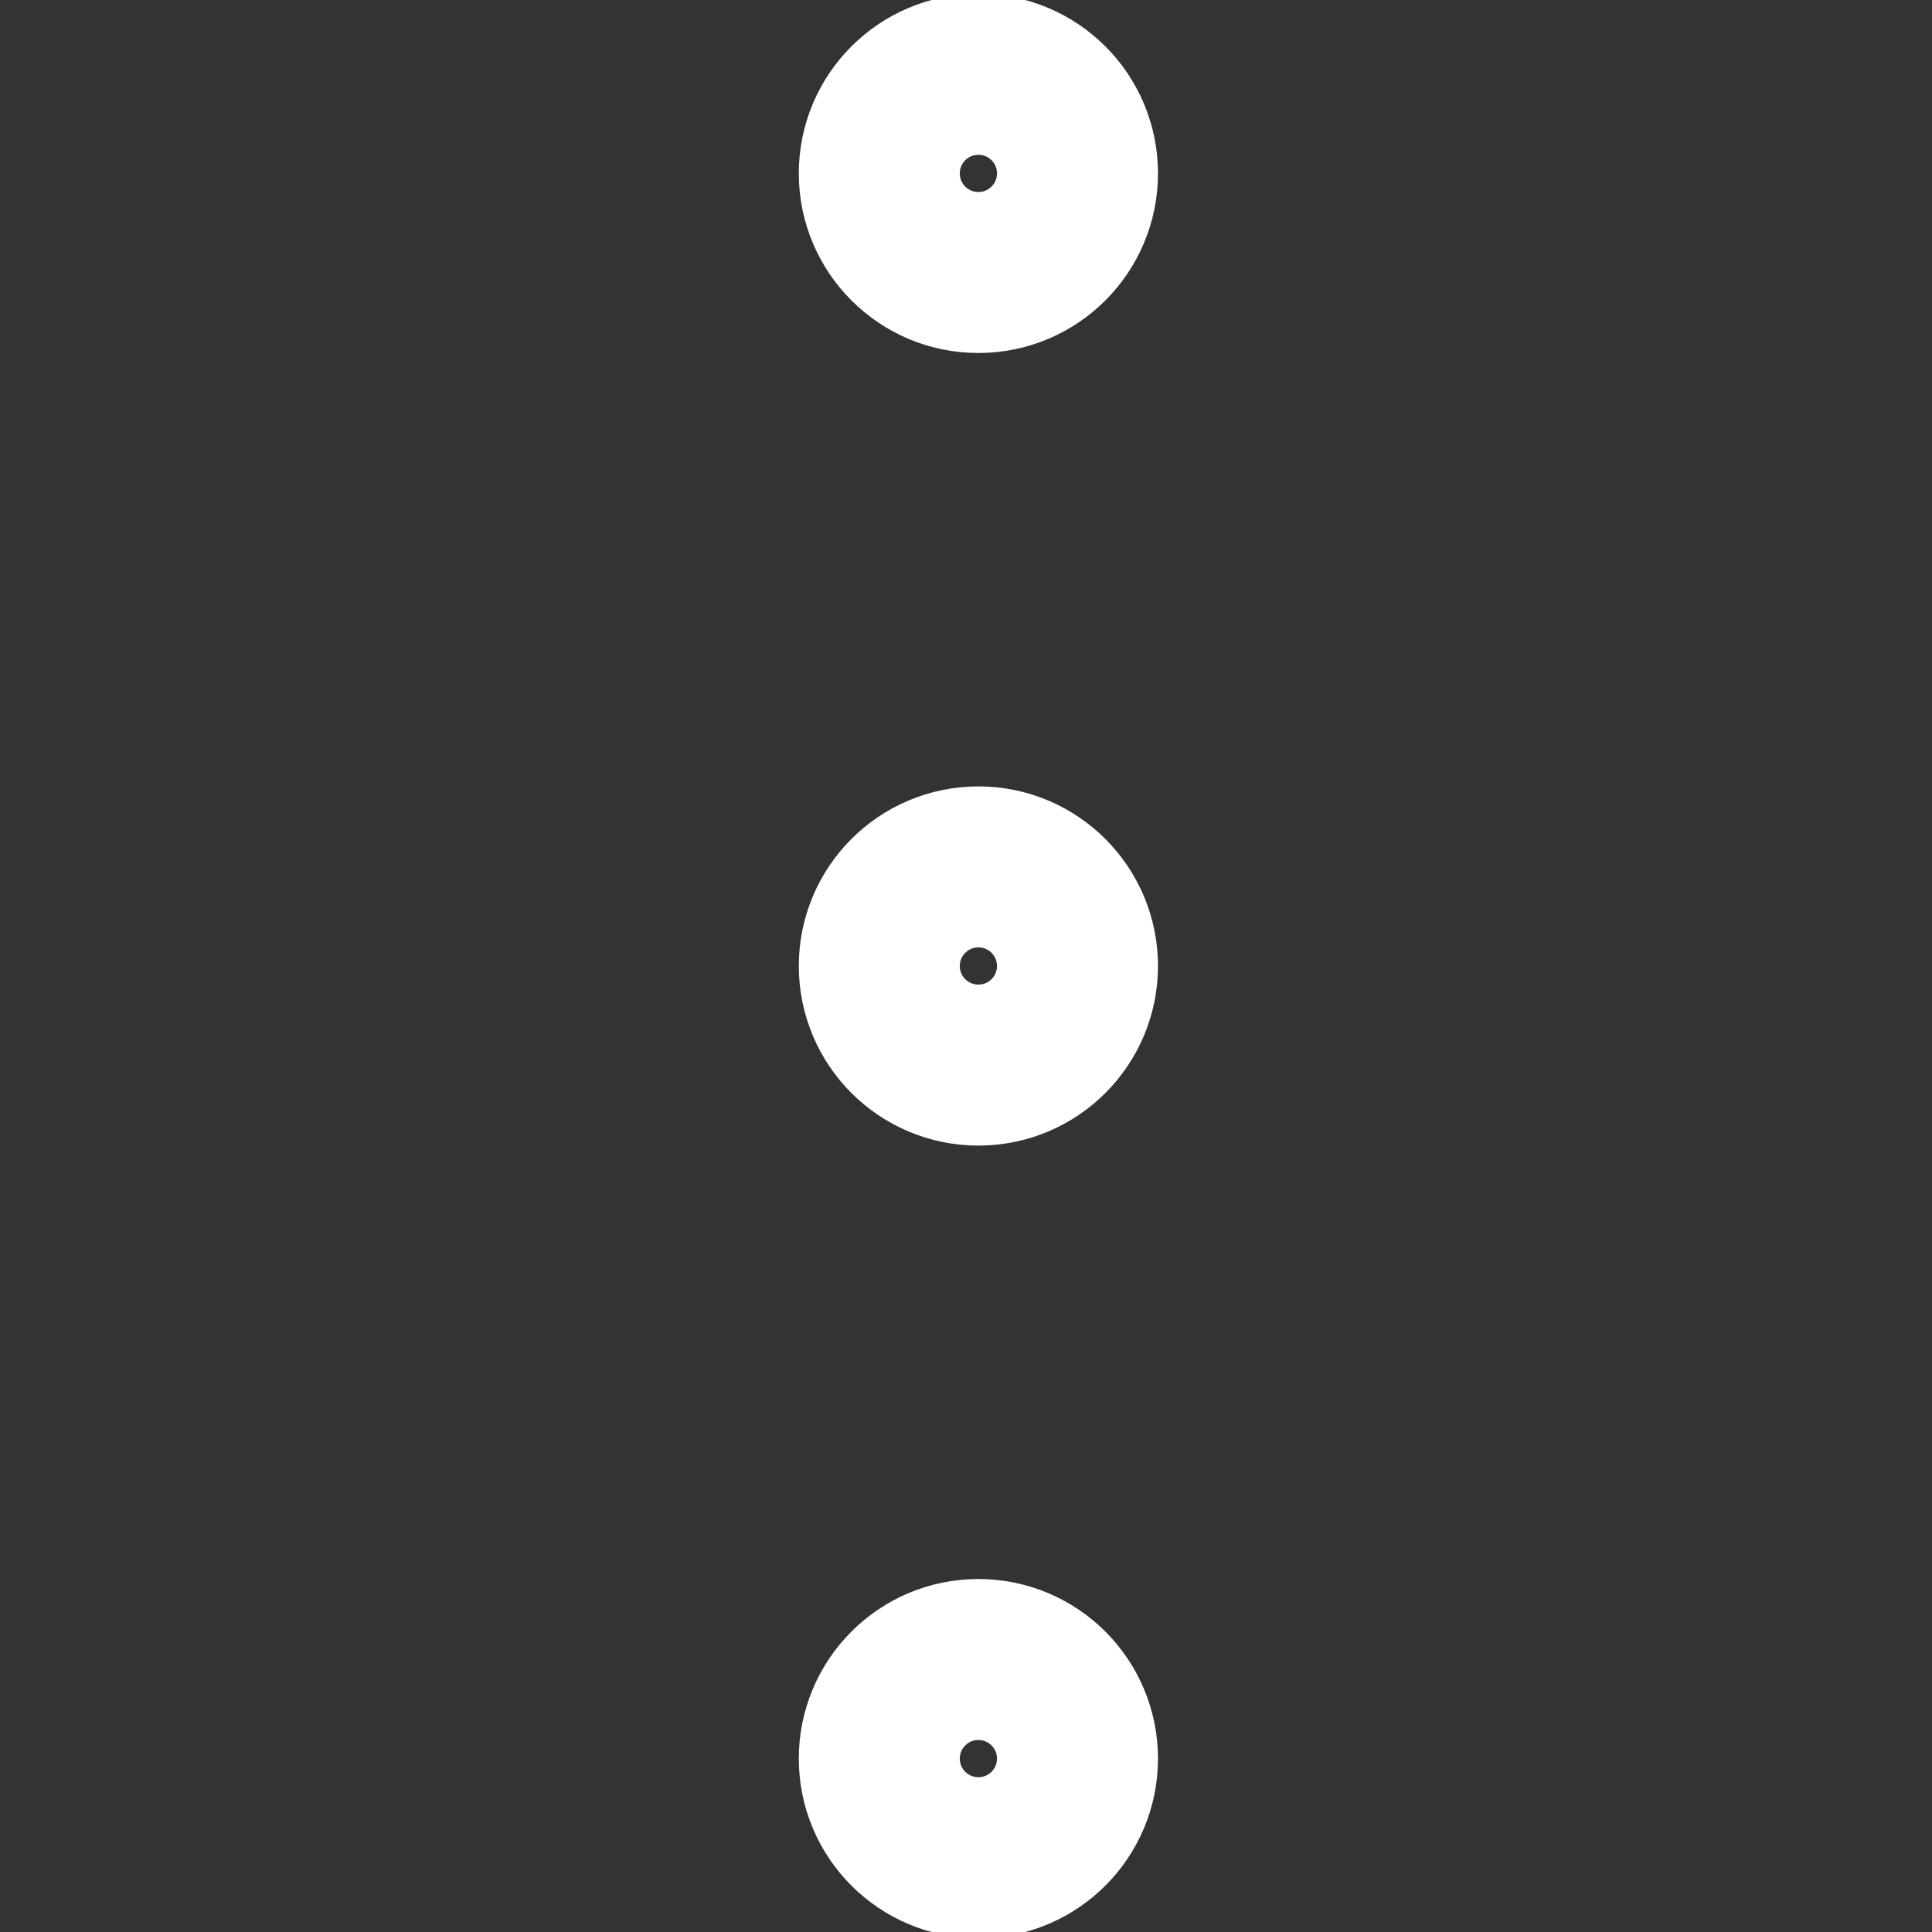 <svg width="24" height="24" viewBox="0 0 24 24" fill="none" xmlns="http://www.w3.org/2000/svg">
<rect x="0" y="0" width="24" height="24" fill="#333333" stroke="none"/>
<g clip-path="url(#clip0_12_218)">
<g clip-path="url(#clip1_12_218)">
<path d="M10.923 2.154C10.923 2.834 11.474 3.385 12.154 3.385C12.834 3.385 13.385 2.834 13.385 2.154C13.385 1.474 12.834 0.923 12.154 0.923C11.474 0.923 10.923 1.474 10.923 2.154Z" stroke="white" stroke-width="2"/>
<path d="M10.923 12C10.923 12.68 11.474 13.231 12.154 13.231C12.834 13.231 13.385 12.68 13.385 12C13.385 11.32 12.834 10.769 12.154 10.769C11.474 10.769 10.923 11.32 10.923 12Z" stroke="white" stroke-width="2"/>
<path d="M10.923 21.846C10.923 22.526 11.474 23.077 12.154 23.077C12.834 23.077 13.385 22.526 13.385 21.846C13.385 21.166 12.834 20.615 12.154 20.615C11.474 20.615 10.923 21.166 10.923 21.846Z" stroke="white" stroke-width="2"/>
</g>
</g>
<defs>
<clipPath id="clip0_12_218">
<rect width="24" height="24" fill="white"/>
</clipPath>
<clipPath id="clip1_12_218">
<rect width="24" height="24" fill="white"/>
</clipPath>
</defs>
</svg>
